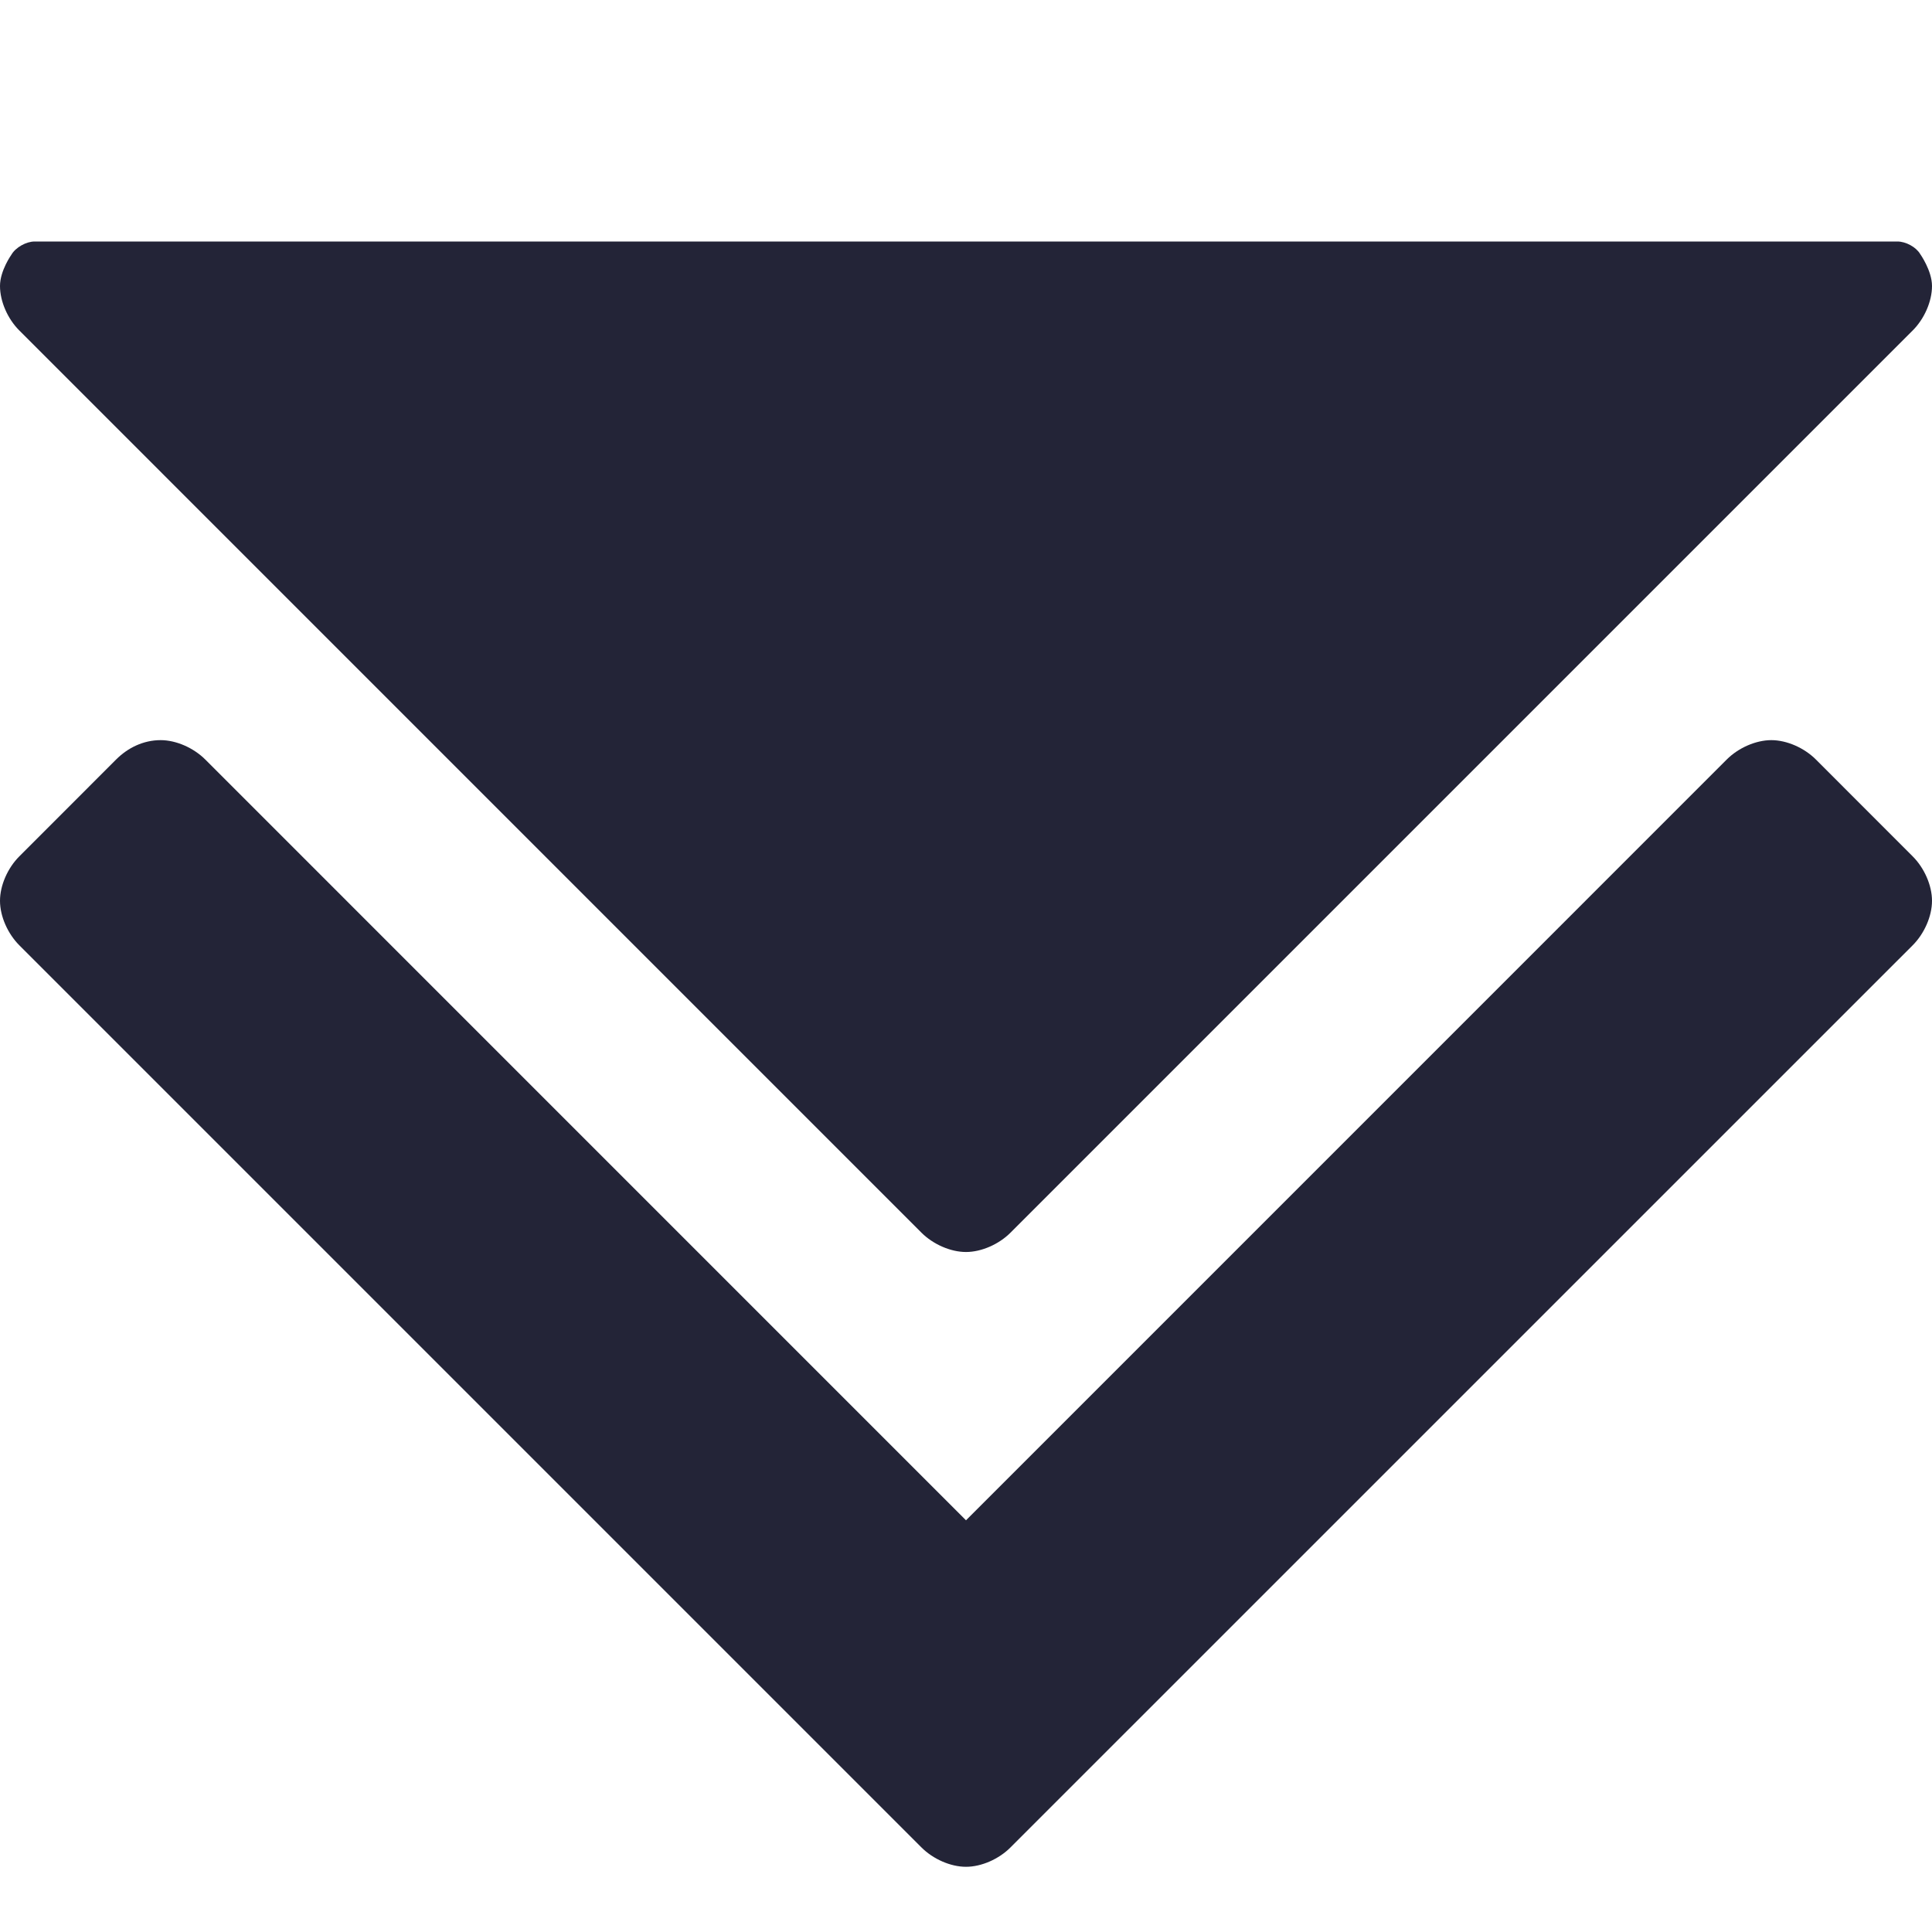<?xml version="1.0" encoding="UTF-8"?>
<svg width="32px" height="32px" viewBox="0 0 32 32" version="1.1" xmlns="http://www.w3.org/2000/svg" xmlns:xlink="http://www.w3.org/1999/xlink">
    <!-- Generator: Sketch 42 (36781) - http://www.bohemiancoding.com/sketch -->
    <title>Icons / goal-settings2</title>
    <desc>Created with Sketch.</desc>
    <defs></defs>
    <g id="Symbols" stroke="none" stroke-width="1" fill="none" fill-rule="evenodd">
        <g id="Icons-/-goal-settings2" fill="#232437">
            <path d="M0.573,4 L31.427,4 C31.566,4 31.734,4.091 31.802,4.204 C31.802,4.204 32,4.481 32,4.737 C32,4.994 31.872,5.283 31.679,5.475 L16.737,20.417 C16.545,20.609 16.256,20.737 16,20.737 C15.743,20.737 15.455,20.609 15.262,20.417 L0.321,5.475 C0.128,5.283 6.2930779e-15,4.994 6.30878474e-15,4.737 C6.32449158e-15,4.481 0.19,4.217 0.19,4.217 C0.259,4.098 0.434,4 0.573,4 Z M2.661,12.259 C2.918,12.259 3.206,12.387 3.399,12.579 L16,25.181 L28.601,12.579 C28.793,12.387 29.082,12.259 29.339,12.259 C29.595,12.259 29.884,12.387 30.076,12.579 L31.679,14.183 C31.872,14.375 32,14.664 32,14.92 C32,15.177 31.872,15.465 31.679,15.658 L16.737,30.599 C16.545,30.792 16.256,30.92 16,30.92 C15.743,30.92 15.455,30.792 15.262,30.599 L0.321,15.658 C0.128,15.465 -7.91777681e-15,15.177 -7.90206997e-15,14.92 C-7.88636313e-15,14.664 0.128,14.375 0.321,14.183 L1.924,12.579 C2.116,12.387 2.373,12.259 2.661,12.259 Z" id="context_menu"></path>
        </g>
    </g>
</svg>